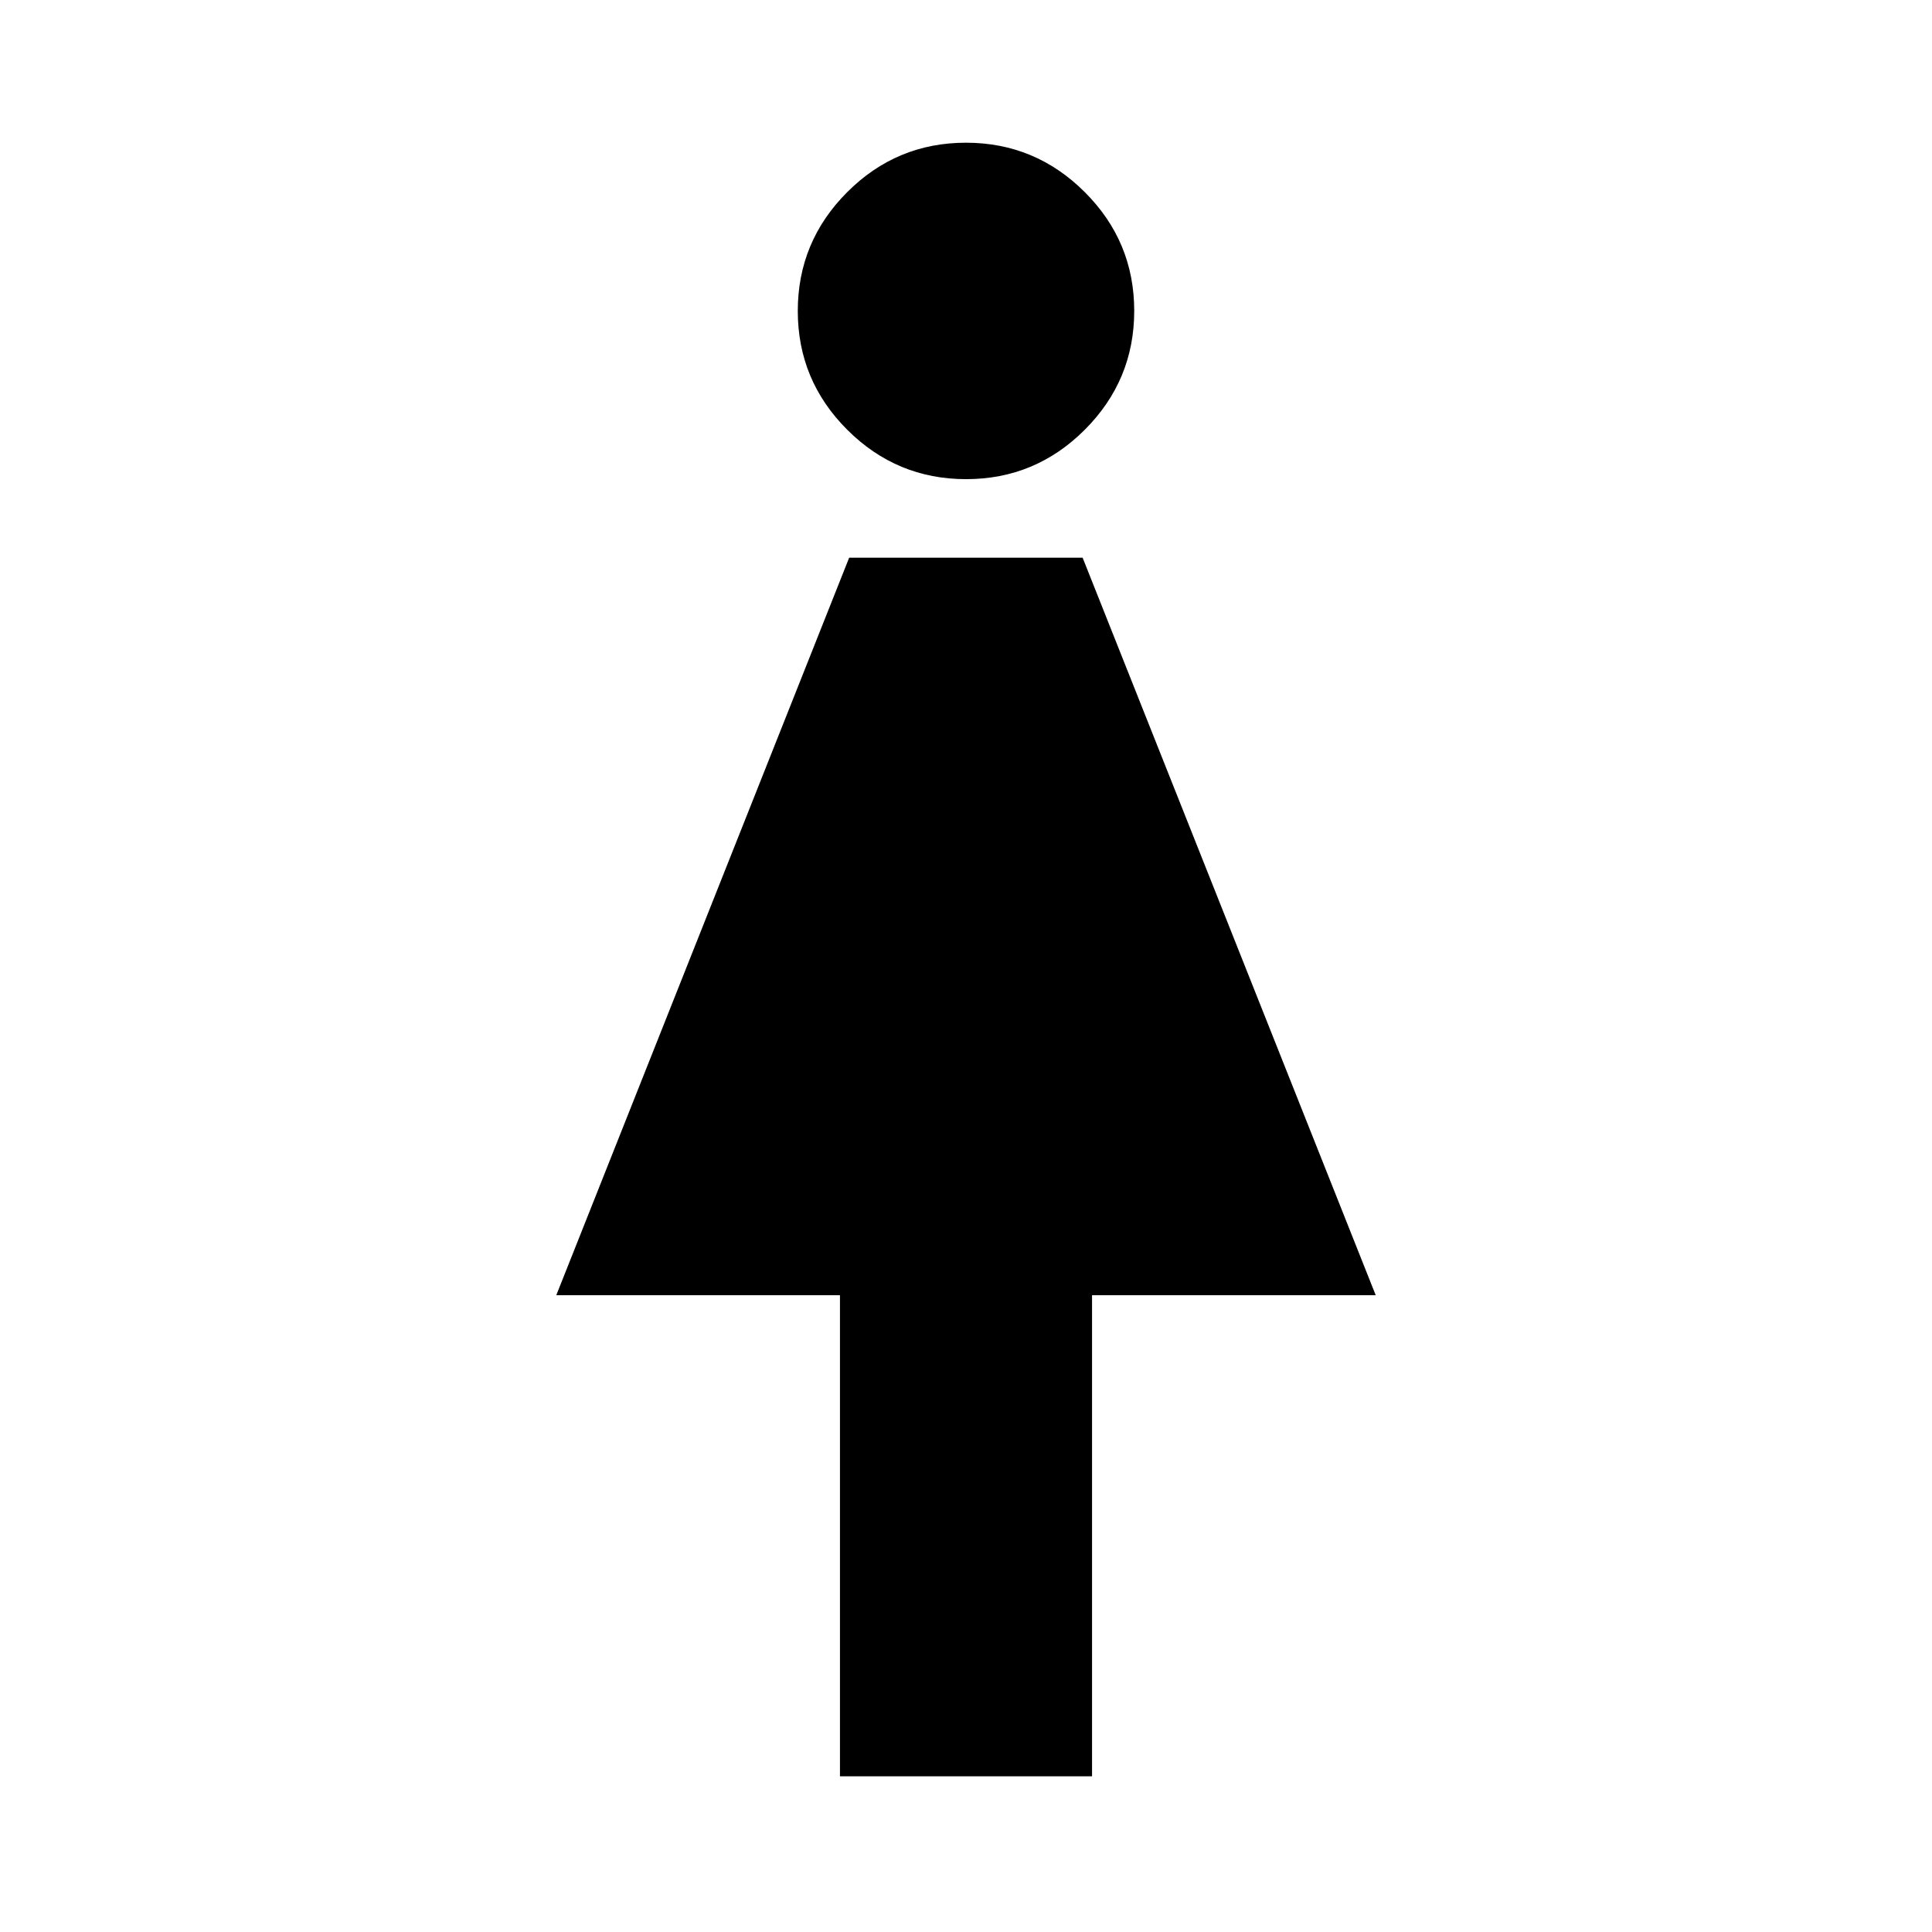 <svg xmlns="http://www.w3.org/2000/svg" height="24" viewBox="0 -960 960 960" width="24"><path d="M417.37-77.37v-239.043H276.413L421.941-682.87h116.016l145.63 366.457H542.63V-77.37H417.37Zm62.662-644.543q-34.467 0-59.043-24.544-24.576-24.545-24.576-59.011 0-34.467 24.544-59.043 24.545-24.576 59.011-24.576 34.467 0 59.043 24.544 24.576 24.545 24.576 59.011 0 34.467-24.544 59.043-24.545 24.576-59.011 24.576Z"/></svg>